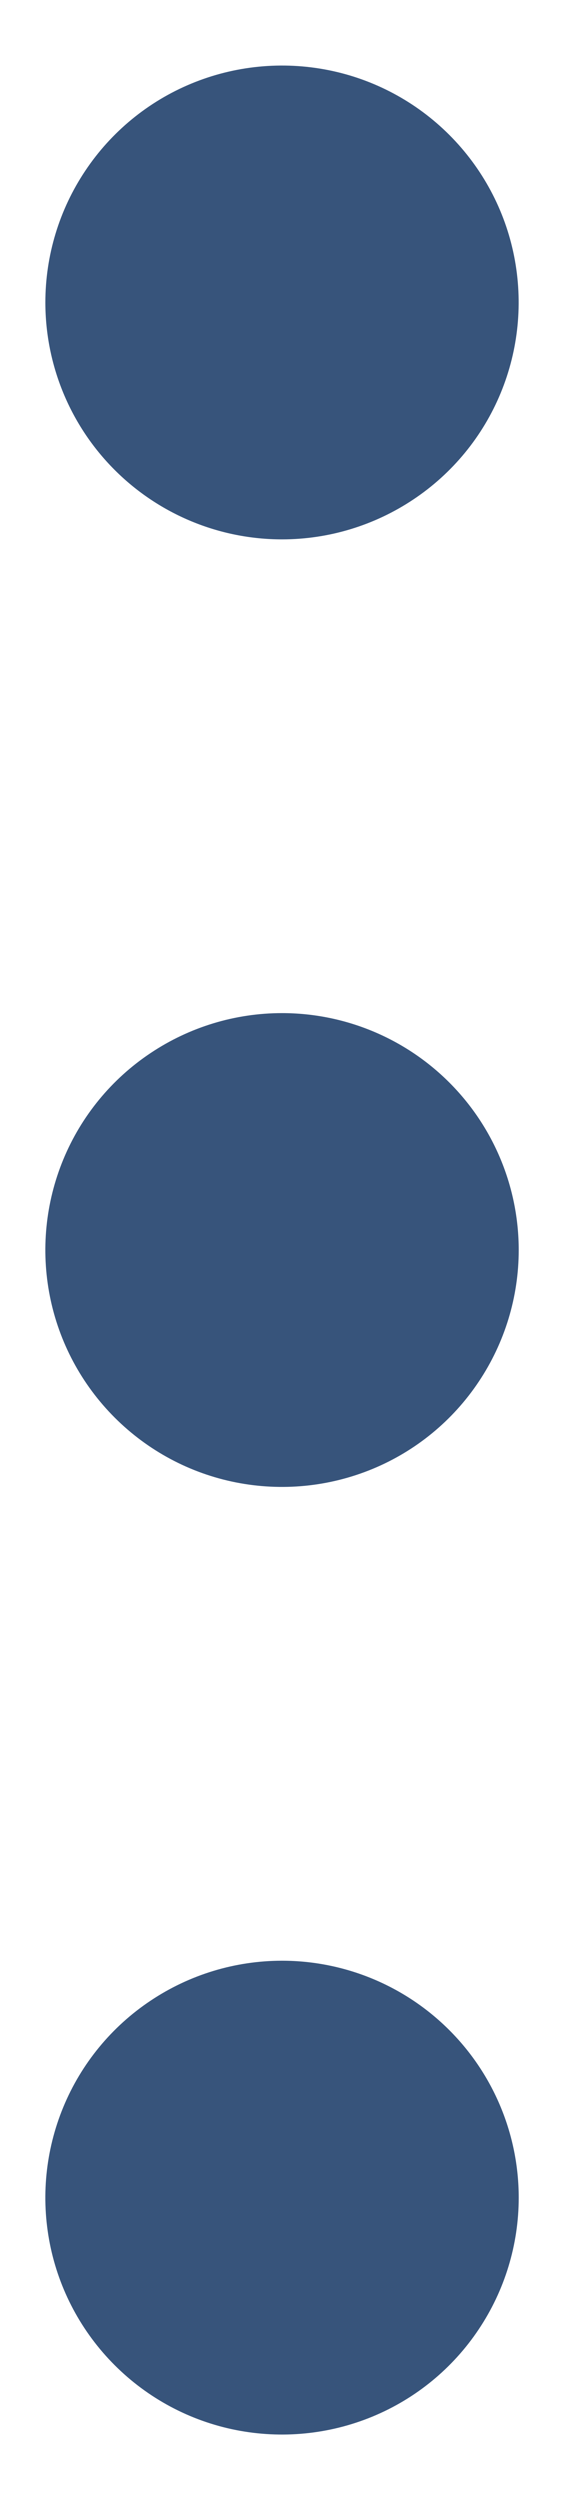 <svg width="7" height="31" viewBox="0 0 7 31" fill="none" xmlns="http://www.w3.org/2000/svg">
<path d="M6.438 27.25C6.438 27.831 6.265 28.399 5.942 28.882C5.62 29.365 5.161 29.742 4.624 29.964C4.087 30.186 3.497 30.244 2.927 30.131C2.357 30.018 1.834 29.738 1.423 29.327C1.012 28.916 0.732 28.393 0.619 27.823C0.506 27.253 0.564 26.663 0.786 26.126C1.008 25.589 1.385 25.13 1.868 24.808C2.351 24.485 2.919 24.312 3.5 24.312C4.279 24.312 5.026 24.622 5.577 25.173C6.128 25.724 6.438 26.471 6.438 27.25ZM3.5 6.688C4.081 6.688 4.649 6.515 5.132 6.192C5.615 5.87 5.992 5.411 6.214 4.874C6.436 4.337 6.494 3.747 6.381 3.177C6.268 2.607 5.988 2.084 5.577 1.673C5.166 1.262 4.643 0.982 4.073 0.869C3.503 0.756 2.913 0.814 2.376 1.036C1.839 1.258 1.38 1.635 1.058 2.118C0.735 2.601 0.563 3.169 0.563 3.75C0.563 4.529 0.872 5.276 1.423 5.827C1.974 6.378 2.721 6.688 3.5 6.688ZM3.5 12.562C2.919 12.562 2.351 12.735 1.868 13.058C1.385 13.38 1.008 13.839 0.786 14.376C0.564 14.913 0.506 15.503 0.619 16.073C0.732 16.643 1.012 17.166 1.423 17.577C1.834 17.988 2.357 18.268 2.927 18.381C3.497 18.494 4.087 18.436 4.624 18.214C5.161 17.992 5.62 17.615 5.942 17.132C6.265 16.649 6.438 16.081 6.438 15.5C6.438 14.721 6.128 13.974 5.577 13.423C5.026 12.872 4.279 12.562 3.5 12.562Z" fill="#37547B"/>
</svg>
